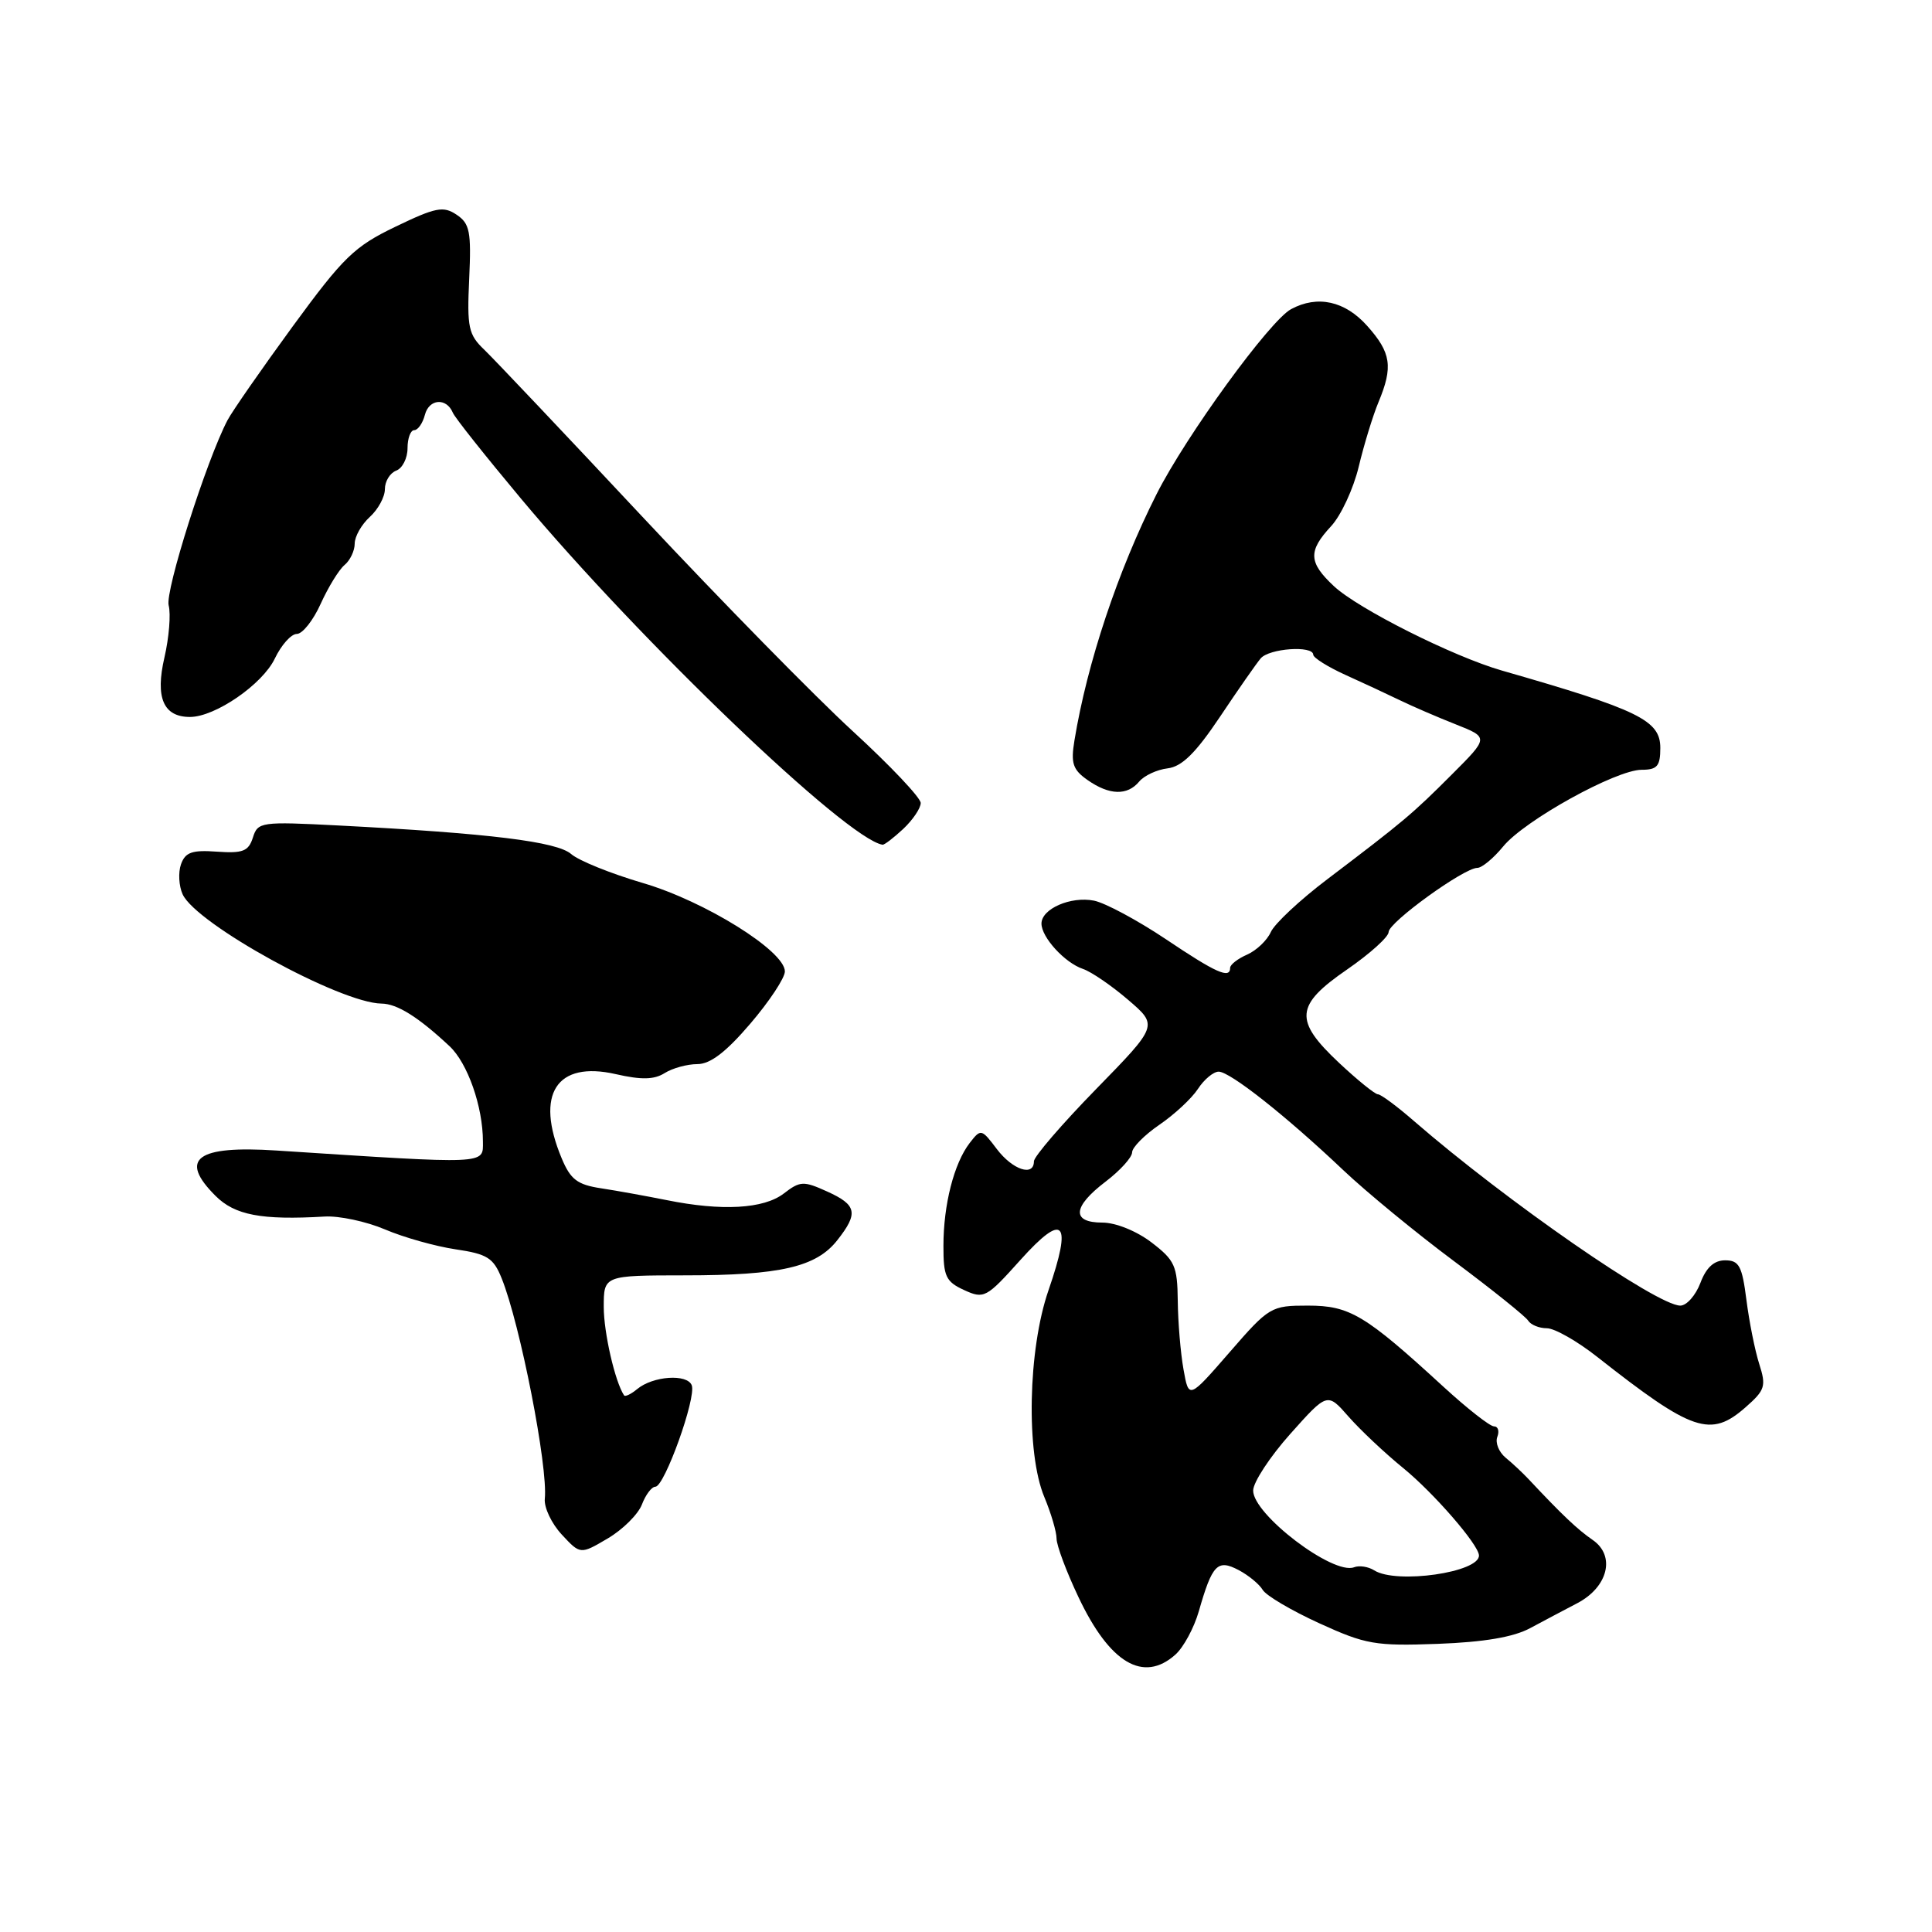 <?xml version="1.0" encoding="UTF-8" standalone="no"?>
<!DOCTYPE svg PUBLIC "-//W3C//DTD SVG 1.1//EN" "http://www.w3.org/Graphics/SVG/1.1/DTD/svg11.dtd" >
<svg xmlns="http://www.w3.org/2000/svg" xmlns:xlink="http://www.w3.org/1999/xlink" version="1.1" viewBox="0 0 256 256">
 <g >
 <path fill="currentColor"
d=" M 155.74 219.25 C 156.82 218.29 158.22 215.70 158.85 213.50 C 160.63 207.29 161.32 206.57 164.12 208.04 C 165.43 208.73 166.86 209.91 167.31 210.66 C 167.75 211.42 171.13 213.41 174.81 215.09 C 180.96 217.90 182.22 218.12 190.50 217.82 C 196.63 217.59 200.54 216.93 202.75 215.74 C 204.54 214.78 207.35 213.29 209.00 212.43 C 213.08 210.29 214.09 206.16 211.05 204.06 C 209.02 202.66 207.00 200.75 202.55 196.00 C 201.78 195.18 200.41 193.89 199.50 193.15 C 198.60 192.40 198.11 191.17 198.40 190.40 C 198.70 189.63 198.50 189.00 197.96 189.00 C 197.42 189.00 194.40 186.63 191.24 183.73 C 180.87 174.21 178.84 173.00 173.31 173.00 C 168.42 173.00 168.17 173.14 162.91 179.20 C 157.52 185.40 157.52 185.40 156.82 181.45 C 156.43 179.28 156.09 175.19 156.06 172.37 C 156.01 167.73 155.67 166.99 152.57 164.62 C 150.59 163.11 147.83 162.00 146.07 162.00 C 141.95 162.00 142.11 159.91 146.50 156.57 C 148.43 155.10 150.00 153.36 150.01 152.70 C 150.01 152.04 151.64 150.40 153.62 149.04 C 155.60 147.69 157.90 145.56 158.73 144.29 C 159.55 143.03 160.79 142.00 161.48 142.00 C 162.99 142.00 170.44 147.89 178.00 155.06 C 181.03 157.93 187.63 163.36 192.69 167.13 C 197.74 170.90 202.15 174.44 202.49 174.99 C 202.84 175.55 203.95 176.00 204.97 176.00 C 205.99 176.00 209.00 177.71 211.66 179.81 C 224.28 189.74 226.67 190.55 231.32 186.45 C 233.88 184.20 234.05 183.67 233.11 180.74 C 232.54 178.96 231.78 175.14 231.41 172.25 C 230.84 167.75 230.44 167.00 228.59 167.00 C 227.12 167.00 226.08 167.95 225.31 170.00 C 224.68 171.65 223.49 173.00 222.65 173.00 C 219.57 173.00 199.60 159.16 187.39 148.57 C 185.13 146.60 182.97 145.00 182.58 145.00 C 182.20 145.00 179.88 143.13 177.44 140.84 C 171.43 135.20 171.60 133.21 178.50 128.46 C 181.53 126.37 184.00 124.14 184.00 123.50 C 184.00 122.22 193.98 115.00 195.75 115.00 C 196.36 115.00 197.90 113.72 199.18 112.16 C 202.00 108.71 214.13 102.00 217.53 102.00 C 219.59 102.00 220.00 101.51 220.00 99.11 C 220.00 95.44 217.16 94.06 199.00 88.85 C 192.54 86.99 179.97 80.68 176.75 77.67 C 173.38 74.52 173.31 73.03 176.38 69.72 C 177.69 68.31 179.34 64.75 180.04 61.83 C 180.74 58.90 181.92 55.05 182.66 53.28 C 184.61 48.60 184.34 46.74 181.16 43.18 C 178.22 39.88 174.58 39.08 171.08 40.96 C 168.26 42.47 157.16 57.74 153.25 65.48 C 148.12 75.64 144.05 87.86 142.37 98.11 C 141.87 101.14 142.15 101.99 144.11 103.36 C 146.99 105.38 149.38 105.45 150.95 103.56 C 151.61 102.77 153.30 101.98 154.72 101.81 C 156.61 101.58 158.43 99.79 161.64 95.00 C 164.03 91.42 166.46 87.94 167.04 87.25 C 168.15 85.91 173.99 85.50 174.01 86.75 C 174.02 87.16 175.93 88.36 178.26 89.42 C 180.59 90.47 183.85 91.99 185.50 92.79 C 187.15 93.59 190.48 95.03 192.89 95.98 C 197.28 97.72 197.28 97.72 192.39 102.61 C 187.15 107.86 186.02 108.81 175.88 116.50 C 172.25 119.25 168.88 122.40 168.39 123.50 C 167.90 124.60 166.49 125.94 165.25 126.49 C 164.01 127.03 163.00 127.82 163.00 128.24 C 163.00 129.75 161.15 128.93 154.47 124.44 C 150.73 121.94 146.45 119.64 144.96 119.34 C 141.88 118.73 138.00 120.42 138.00 122.38 C 138.00 124.20 141.09 127.58 143.50 128.39 C 144.60 128.76 147.29 130.60 149.48 132.48 C 153.46 135.89 153.46 135.89 145.23 144.32 C 140.70 148.96 137.00 153.26 137.00 153.88 C 137.00 155.95 134.18 155.02 132.08 152.25 C 130.05 149.56 129.97 149.54 128.49 151.45 C 126.41 154.15 125.01 159.62 125.01 165.09 C 125.00 169.13 125.33 169.83 127.75 170.94 C 130.39 172.15 130.70 171.98 135.22 166.94 C 140.97 160.54 142.11 161.78 138.93 170.97 C 136.21 178.84 135.93 192.51 138.38 198.37 C 139.27 200.50 140.00 202.98 140.00 203.87 C 140.00 204.77 141.30 208.25 142.90 211.62 C 147.04 220.38 151.50 223.03 155.74 219.25 Z  M 85.06 199.35 C 85.55 198.06 86.35 197.00 86.84 197.00 C 88.05 197.00 92.29 185.19 91.66 183.56 C 91.07 182.01 86.52 182.32 84.43 184.06 C 83.62 184.73 82.83 185.11 82.69 184.89 C 81.49 183.08 80.00 176.58 80.00 173.18 C 80.00 169.00 80.00 169.00 90.75 168.99 C 103.39 168.99 108.16 167.89 110.95 164.33 C 113.77 160.75 113.54 159.66 109.60 157.88 C 106.47 156.46 106.02 156.48 103.85 158.15 C 101.19 160.19 95.64 160.50 88.33 159.02 C 85.67 158.49 81.78 157.78 79.67 157.46 C 76.50 156.98 75.60 156.30 74.42 153.47 C 70.87 144.97 73.73 140.53 81.60 142.33 C 84.98 143.10 86.67 143.07 88.07 142.19 C 89.12 141.53 91.07 141.00 92.41 141.00 C 94.12 141.00 96.21 139.40 99.42 135.64 C 101.94 132.70 104.00 129.58 104.00 128.72 C 104.00 126.01 93.38 119.40 85.17 117.00 C 80.95 115.76 76.69 114.04 75.69 113.17 C 73.80 111.52 64.91 110.42 44.84 109.38 C 34.57 108.85 34.16 108.91 33.51 110.98 C 32.93 112.80 32.18 113.09 28.75 112.85 C 25.45 112.61 24.55 112.92 23.98 114.53 C 23.60 115.61 23.70 117.40 24.20 118.50 C 26.00 122.44 45.07 132.91 50.55 132.98 C 52.62 133.00 55.42 134.75 59.56 138.62 C 61.96 140.86 63.99 146.63 63.99 151.27 C 64.00 154.32 64.83 154.28 36.64 152.45 C 26.05 151.76 23.64 153.55 28.55 158.45 C 31.11 161.02 34.65 161.69 43.00 161.20 C 44.92 161.08 48.52 161.85 51.00 162.90 C 53.48 163.96 57.68 165.14 60.36 165.54 C 64.57 166.16 65.38 166.67 66.47 169.38 C 68.92 175.43 72.63 194.39 72.19 198.59 C 72.07 199.74 73.08 201.88 74.44 203.34 C 76.90 205.99 76.90 205.99 80.53 203.85 C 82.53 202.67 84.56 200.65 85.06 199.35 Z  M 119.69 109.83 C 120.96 108.63 122.00 107.09 122.00 106.40 C 122.00 105.71 117.95 101.43 113.00 96.89 C 108.05 92.35 95.57 79.63 85.25 68.61 C 74.94 57.59 65.45 47.57 64.17 46.34 C 62.07 44.34 61.87 43.39 62.17 36.95 C 62.46 30.69 62.25 29.62 60.50 28.45 C 58.75 27.27 57.73 27.47 52.40 30.04 C 46.95 32.66 45.50 34.07 38.79 43.24 C 34.67 48.88 30.78 54.48 30.15 55.67 C 27.36 60.99 21.85 78.33 22.35 80.22 C 22.65 81.37 22.40 84.47 21.79 87.11 C 20.55 92.45 21.65 95.00 25.17 95.00 C 28.51 95.00 34.78 90.68 36.41 87.27 C 37.27 85.47 38.58 84.00 39.33 84.00 C 40.08 84.00 41.51 82.20 42.50 79.99 C 43.50 77.79 44.91 75.49 45.65 74.87 C 46.39 74.26 47.00 72.98 47.00 72.03 C 47.00 71.09 47.90 69.50 49.00 68.50 C 50.10 67.50 51.00 65.85 51.00 64.81 C 51.00 63.78 51.67 62.68 52.50 62.36 C 53.33 62.05 54.00 60.71 54.00 59.39 C 54.00 58.08 54.40 57.00 54.88 57.00 C 55.37 57.00 56.01 56.09 56.30 54.97 C 56.85 52.84 59.15 52.66 60.00 54.68 C 60.27 55.34 64.33 60.44 69.00 66.03 C 84.91 85.05 112.18 111.16 116.94 111.93 C 117.18 111.97 118.41 111.02 119.69 109.83 Z  M 182.09 208.08 C 181.32 207.59 180.11 207.40 179.42 207.67 C 176.64 208.74 166.03 200.67 166.05 197.50 C 166.06 196.40 168.27 193.03 170.97 190.00 C 175.88 184.50 175.88 184.50 178.69 187.71 C 180.24 189.47 183.50 192.55 185.95 194.54 C 190.00 197.85 195.90 204.65 195.97 206.09 C 196.08 208.35 185.03 209.94 182.09 208.08 Z "/>
</g>
</svg>